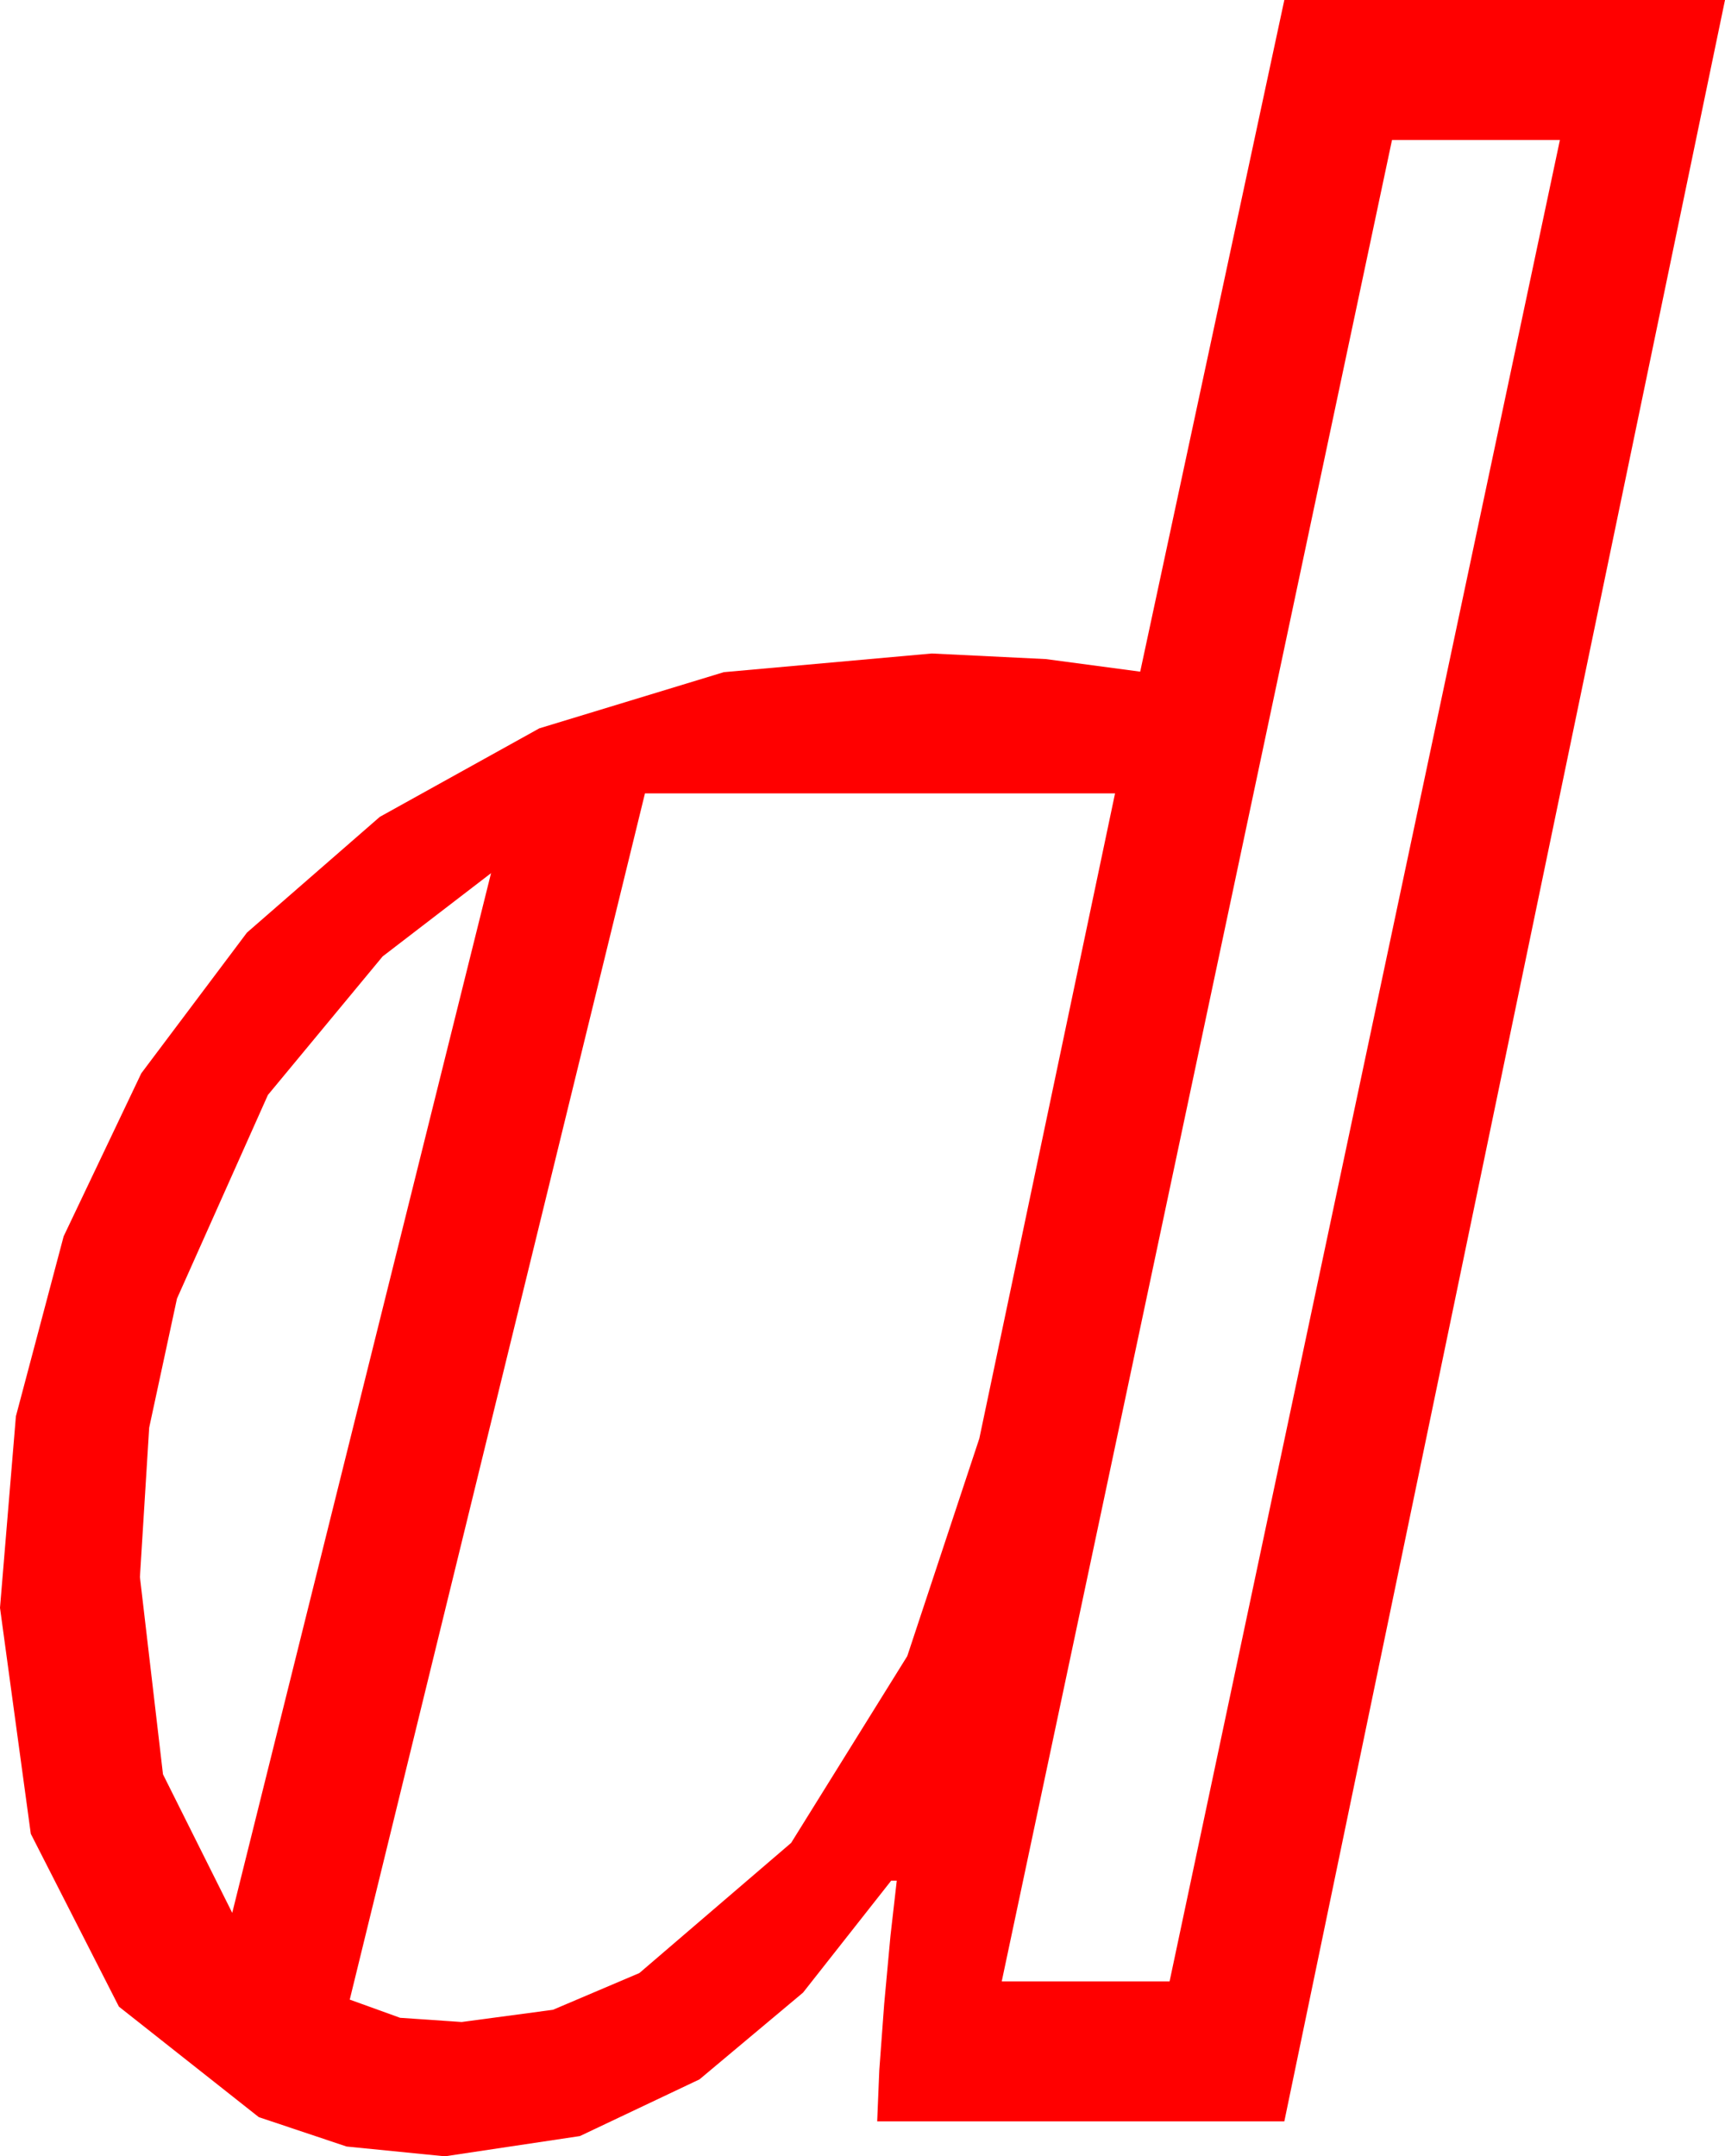 <?xml version="1.0" encoding="utf-8"?>
<!DOCTYPE svg PUBLIC "-//W3C//DTD SVG 1.1//EN" "http://www.w3.org/Graphics/SVG/1.1/DTD/svg11.dtd">
<svg width="36.123" height="45.146" xmlns="http://www.w3.org/2000/svg" xmlns:xlink="http://www.w3.org/1999/xlink" xmlns:xml="http://www.w3.org/XML/1998/namespace" version="1.1">
  <g>
    <g>
      <path style="fill:#FF0000;fill-opacity:1" d="M10.283,18.281L8.013,20.024 5.61,22.925 3.706,27.188 3.124,29.89 2.93,33.018 3.413,37.148 4.863,40.049 10.283,18.281z M13.506,16.611L7.324,41.865 8.379,42.246 9.668,42.334 11.58,42.078 13.389,41.309 16.567,38.584 18.999,34.673 20.508,30.117 23.35,16.611 13.506,16.611z M29.15,2.93L20.977,41.484 24.492,41.484 32.666,2.93 29.15,2.93z M26.895,0L36.123,0 26.895,44.414 18.369,44.414 18.413,43.345 18.516,41.953 18.647,40.532 18.779,39.375 18.662,39.375 16.816,41.719 14.648,43.535 12.144,44.722 9.316,45.146 7.258,44.941 5.42,44.326 2.49,42.012 0.645,38.394 0,33.662 0.333,29.652 1.333,25.884 2.959,22.471 5.171,19.526 7.954,17.102 11.294,15.249 15.157,14.073 19.512,13.682 21.899,13.799 23.877,14.062 26.895,0z" />
    </g>
  </g>
</svg>